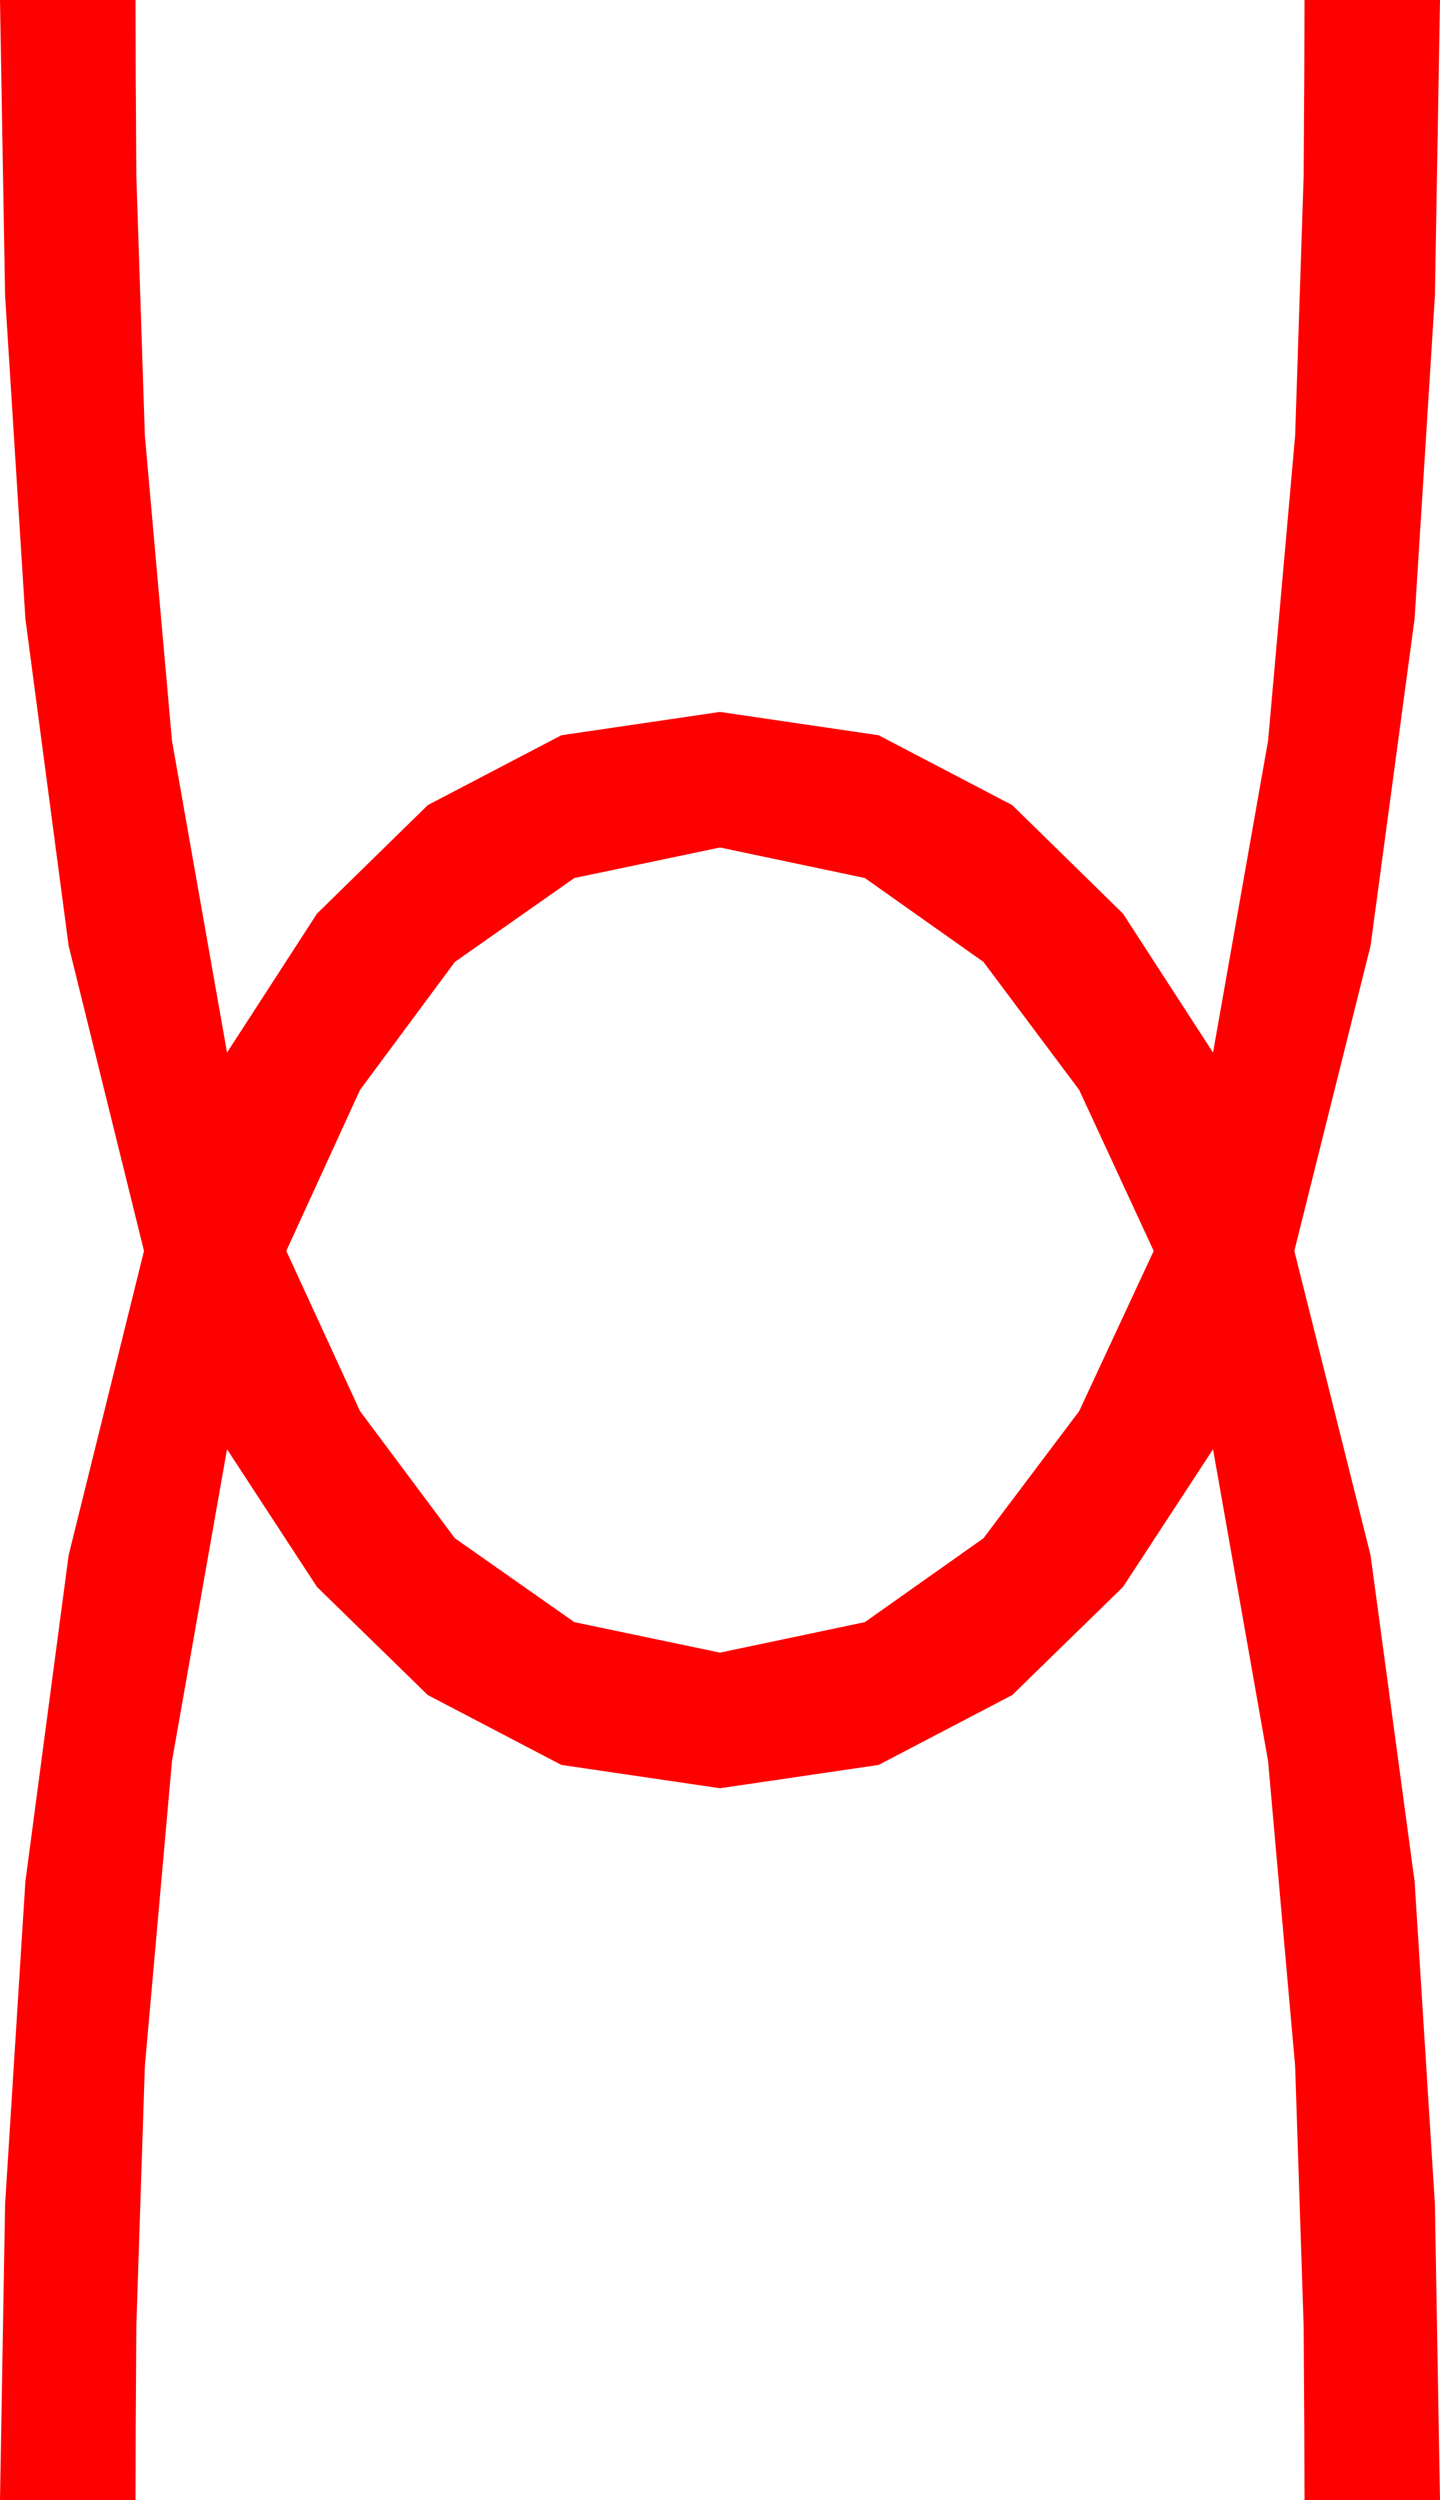 <?xml version="1.0" encoding="utf-8"?>
<!DOCTYPE svg PUBLIC "-//W3C//DTD SVG 1.1//EN" "http://www.w3.org/Graphics/SVG/1.1/DTD/svg11.dtd">
<svg width="24.902" height="43.213" xmlns="http://www.w3.org/2000/svg" xmlns:xlink="http://www.w3.org/1999/xlink" xmlns:xml="http://www.w3.org/XML/1998/namespace" version="1.1">
  <g>
    <g>
      <path style="fill:#FF0000;fill-opacity:1" d="M12.451,14.648L9.932,15.176 7.866,16.626 6.226,18.838 4.951,21.621 6.226,24.39 7.866,26.587 9.932,28.037 12.451,28.564 14.956,28.037 17.007,26.587 18.662,24.39 19.951,21.621 18.662,18.838 17.007,16.626 14.956,15.176 12.451,14.648z M0,0L2.344,0 2.347,1.289 2.358,3.047 2.505,7.529 2.974,12.803 3.926,18.193 5.482,15.791 7.397,13.916 9.708,12.708 12.451,12.305 15.194,12.708 17.505,13.916 19.42,15.791 20.977,18.193 21.929,12.803 22.397,7.529 22.544,3.047 22.555,1.289 22.559,0 24.902,0 24.814,5.112 24.463,10.693 23.701,16.348 22.383,21.621 23.701,26.88 24.463,32.52 24.814,38.101 24.902,43.213 22.559,43.213 22.555,41.946 22.544,40.195 22.397,35.713 21.929,30.439 20.977,25.049 19.42,27.429 17.505,29.297 15.194,30.505 12.451,30.908 9.708,30.505 7.397,29.297 5.482,27.429 3.926,25.049 2.974,30.439 2.505,35.713 2.358,40.195 2.347,41.946 2.344,43.213 0,43.213 0.088,38.101 0.439,32.52 1.187,26.88 2.49,21.621 1.187,16.348 0.439,10.693 0.088,5.112 0,0z" />
    </g>
  </g>
</svg>